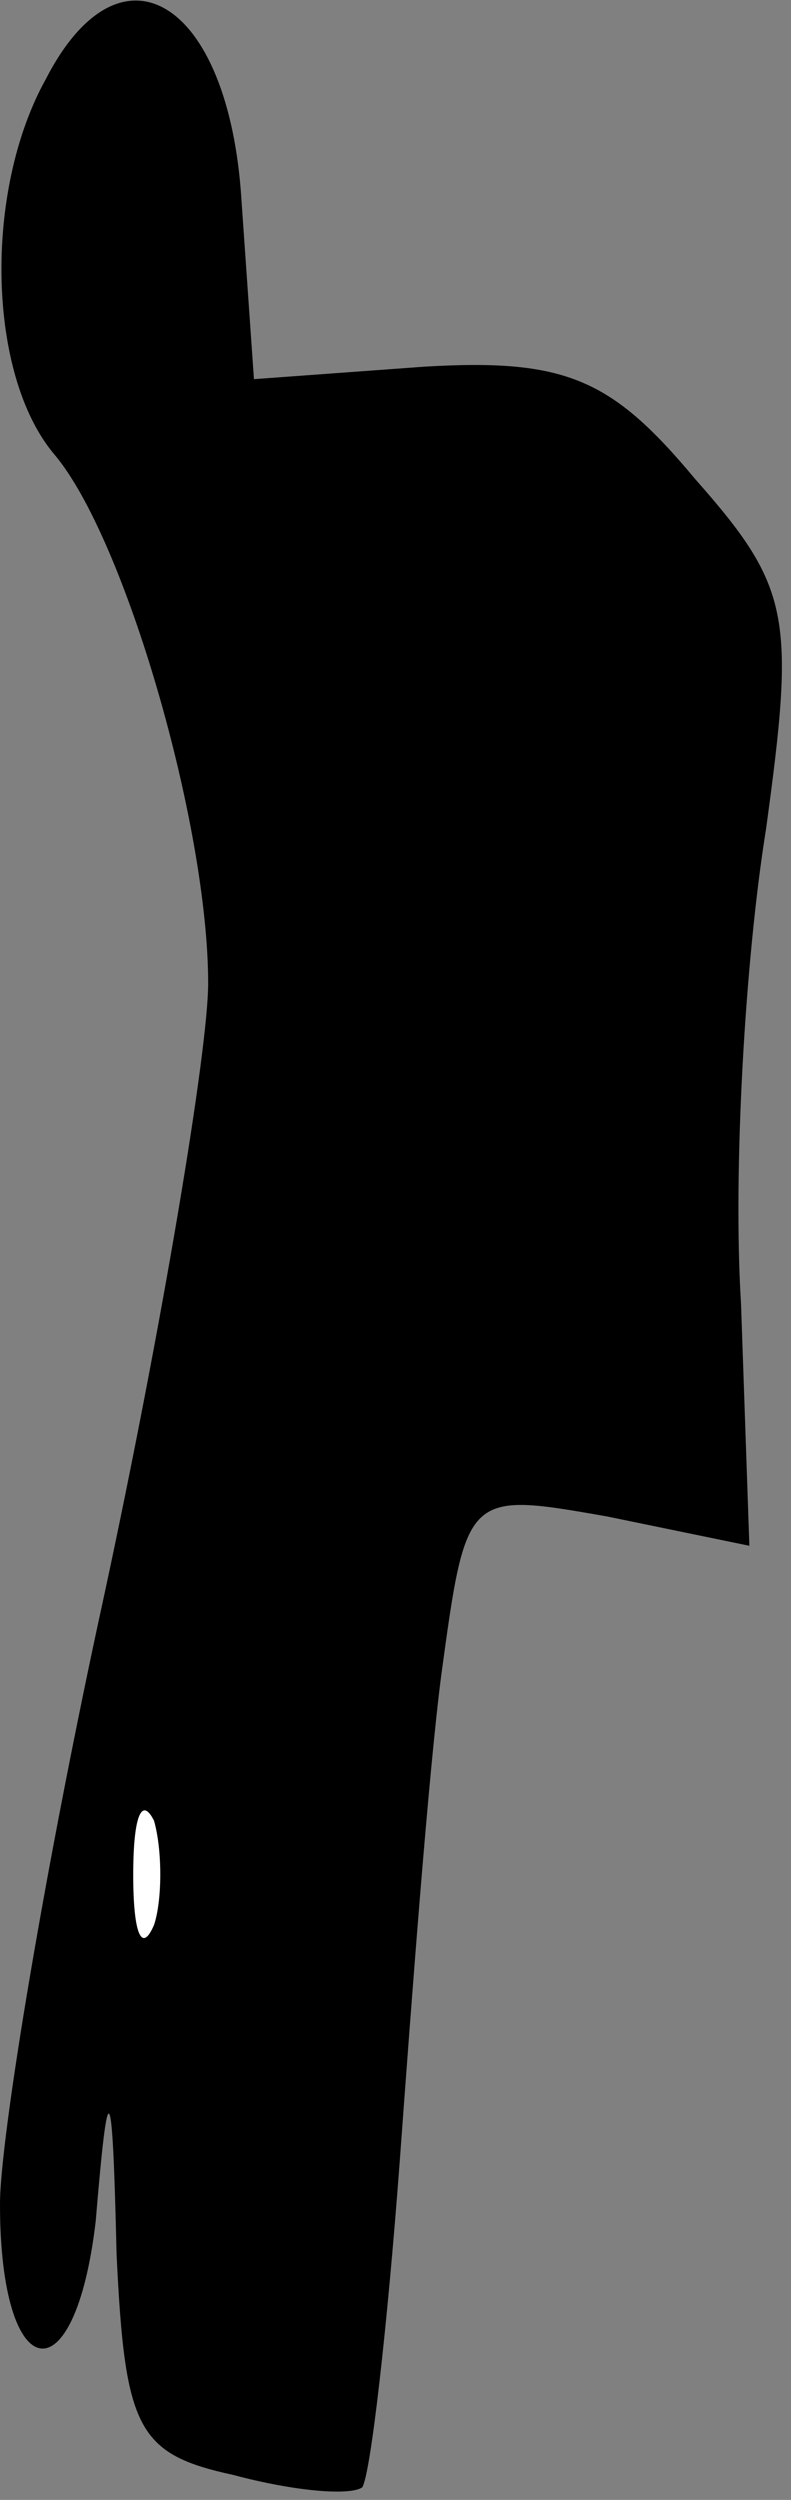 <?xml version="1.0" standalone="no"?>
<!DOCTYPE svg PUBLIC "-//W3C//DTD SVG 20010904//EN"
 "http://www.w3.org/TR/2001/REC-SVG-20010904/DTD/svg10.dtd">
<svg version="1.0" xmlns="http://www.w3.org/2000/svg"
 width="19pt" height="60pt" viewBox="0 0 19 60"
 preserveAspectRatio="xMidYMid meet">
<rect x="0" y="0" width="19" height="60" fill="#808080" stroke="none"/>
<g transform="translate(0,60) scale(0.1,-0.1)"
fill="#000000" stroke="none">
<path fill="#000000" stroke="none" d="M11 581 c-15 -27 -14 -71 2 -90 17 -20
37 -89 37 -127 0 -16 -11 -82 -25 -147 -14 -64 -25 -130 -25 -146 0 -44 18
-47 23 -4 3 36 4 35 5 -8 2 -42 5 -48 28 -53 15 -4 28 -5 31 -3 2 3 6 38 9 78
3 41 7 94 10 117 6 44 6 44 40 38 l34 -7 -2 58 c-2 32 1 83 6 114 7 51 6 58
-17 84 -20 24 -31 29 -65 27 l-41 -3 -3 43 c-3 48 -29 64 -47 29z"/>
<path fill="#ffffff" stroke="none" d="M37 138 c-3 -7 -5 -2 -5 12 0 14 2 19
5 13 2 -7 2 -19 0 -25z"/>
</g>
</svg>
